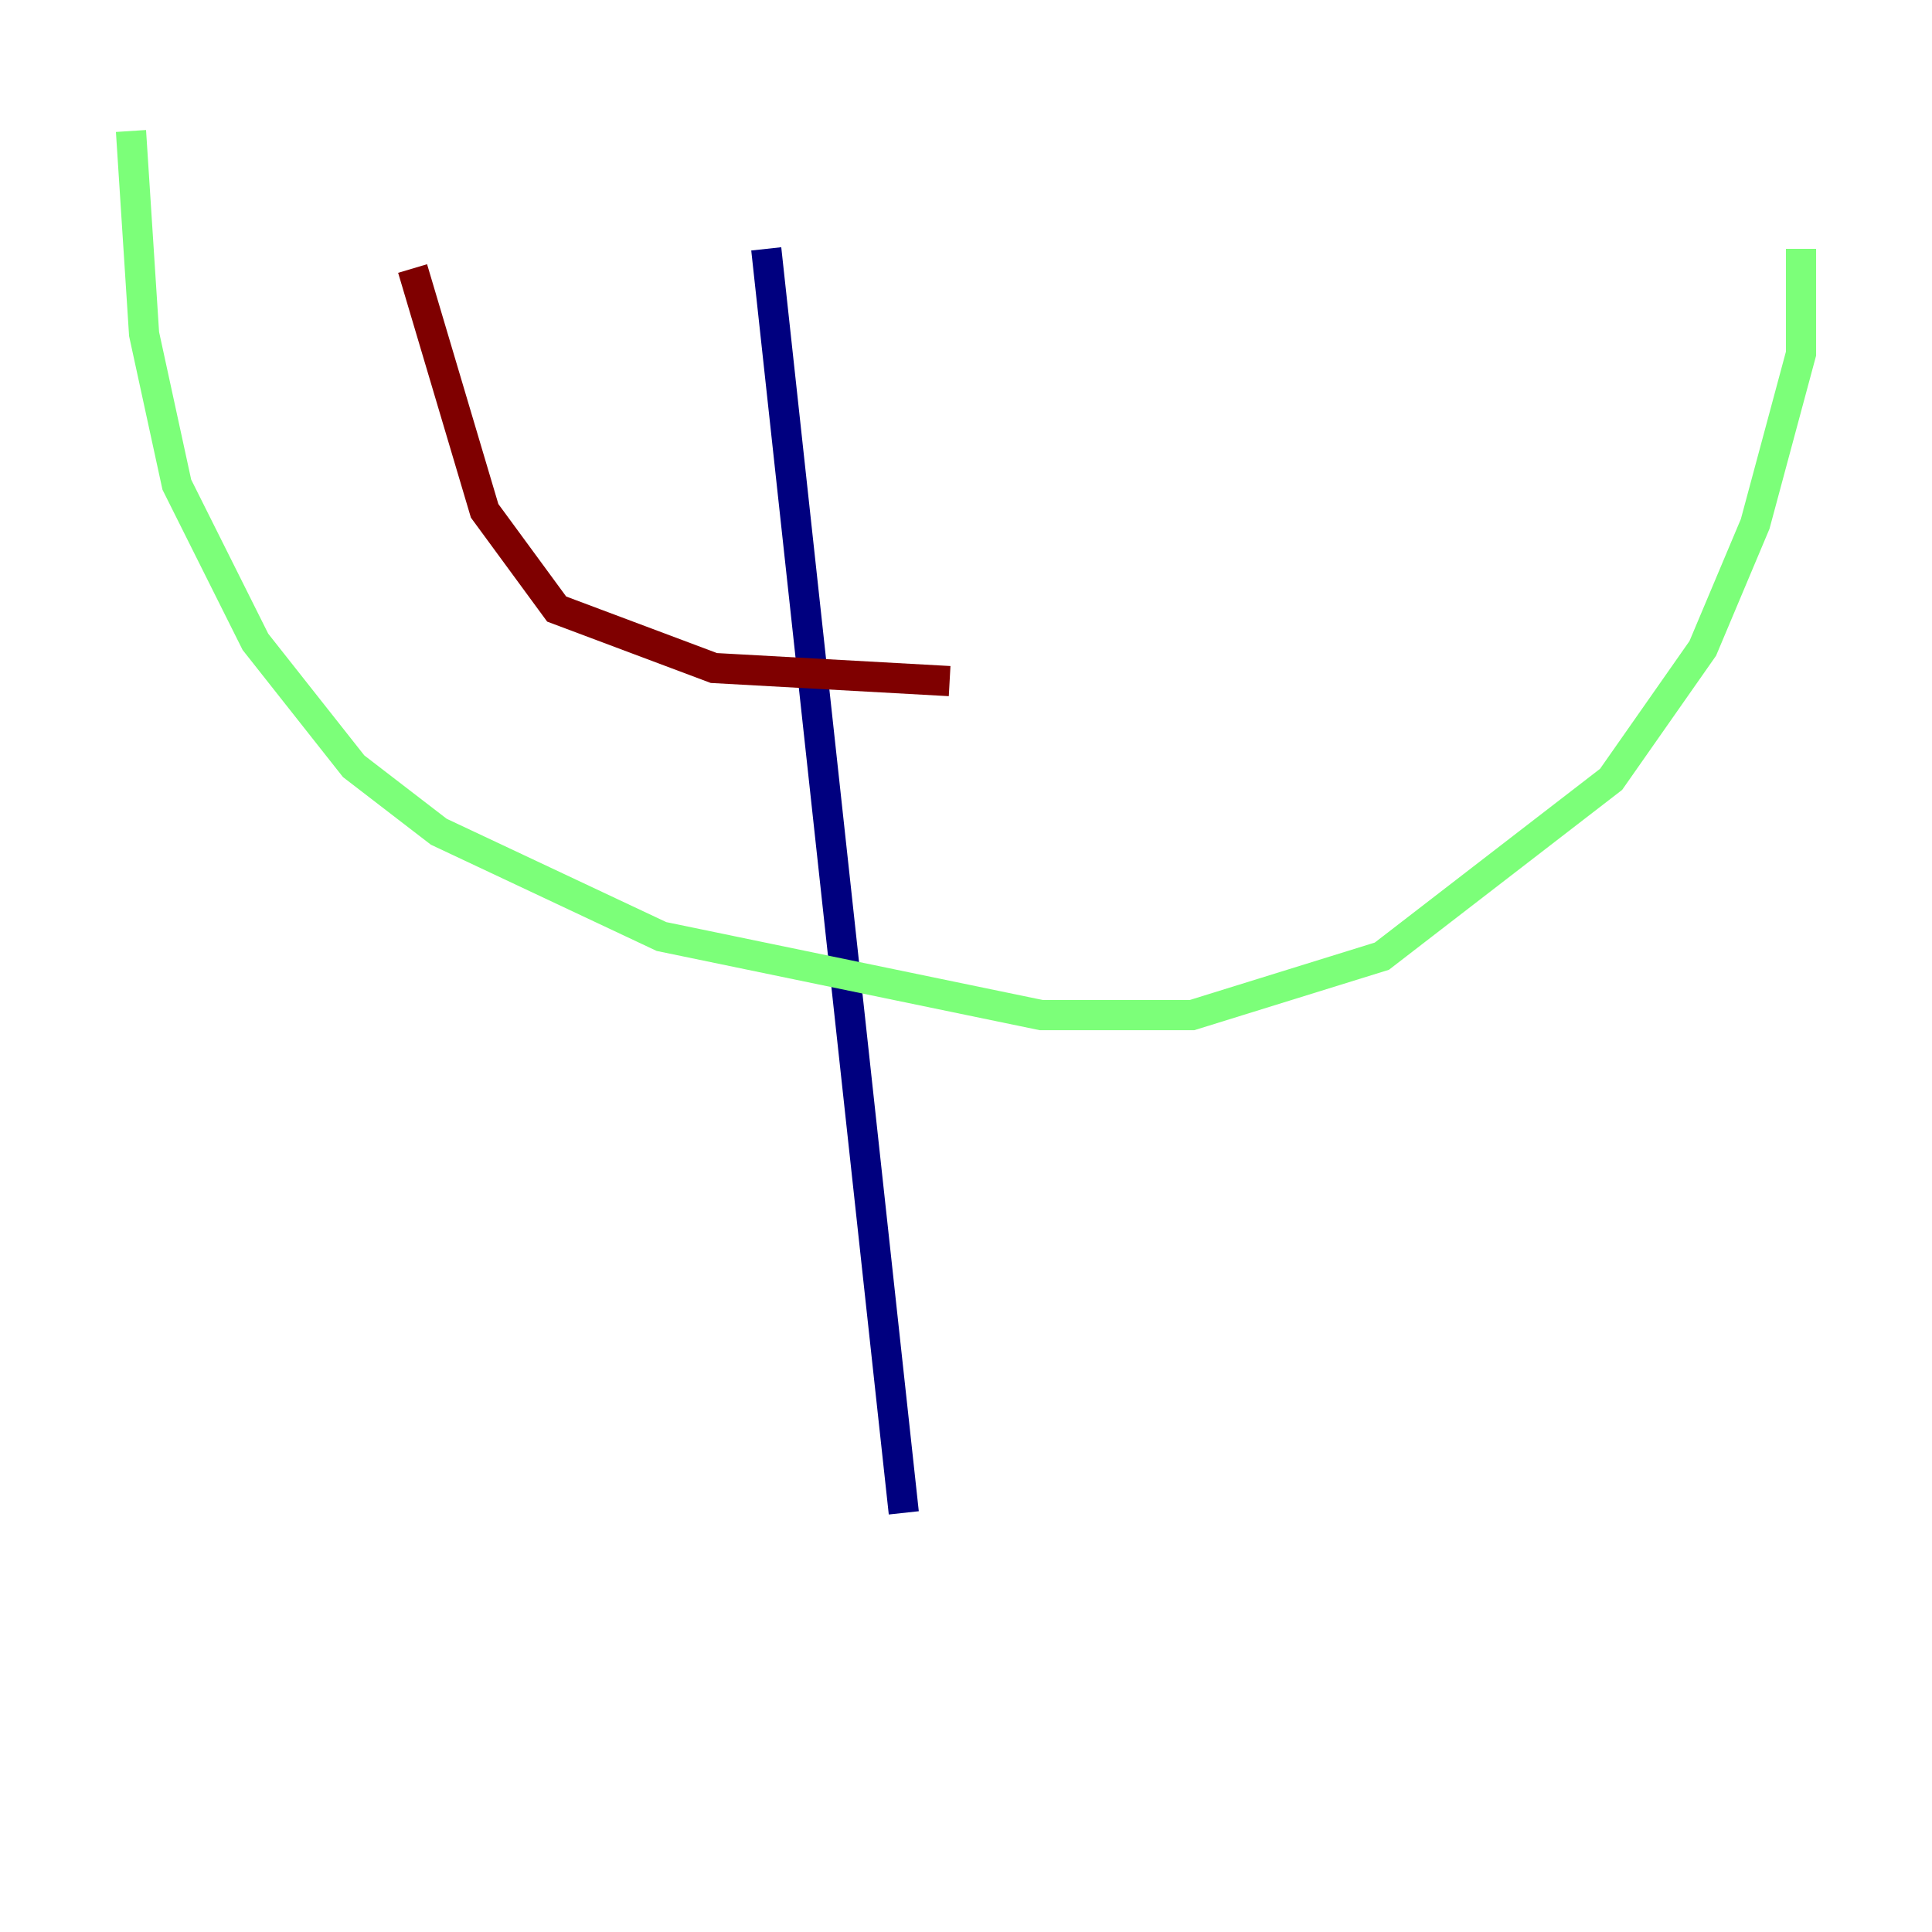 <?xml version="1.0" encoding="utf-8" ?>
<svg baseProfile="tiny" height="128" version="1.2" viewBox="0,0,128,128" width="128" xmlns="http://www.w3.org/2000/svg" xmlns:ev="http://www.w3.org/2001/xml-events" xmlns:xlink="http://www.w3.org/1999/xlink"><defs /><polyline fill="none" points="50.766,16.488 59.878,100.231" stroke="#00007f" stroke-width="2" /><polyline fill="none" points="8.678,8.678 9.546,22.129 11.715,32.108 16.922,42.522 23.43,50.766 29.071,55.105 43.824,62.047 68.99,67.254 78.969,67.254 91.552,63.349 106.739,51.634 112.814,42.956 116.285,34.712 119.322,23.43 119.322,16.488" stroke="#7cff79" stroke-width="2" /><polyline fill="none" points="27.336,17.79 32.108,33.844 36.881,40.352 47.295,44.258 62.915,45.125" stroke="#7f0000" stroke-width="2" /></svg>